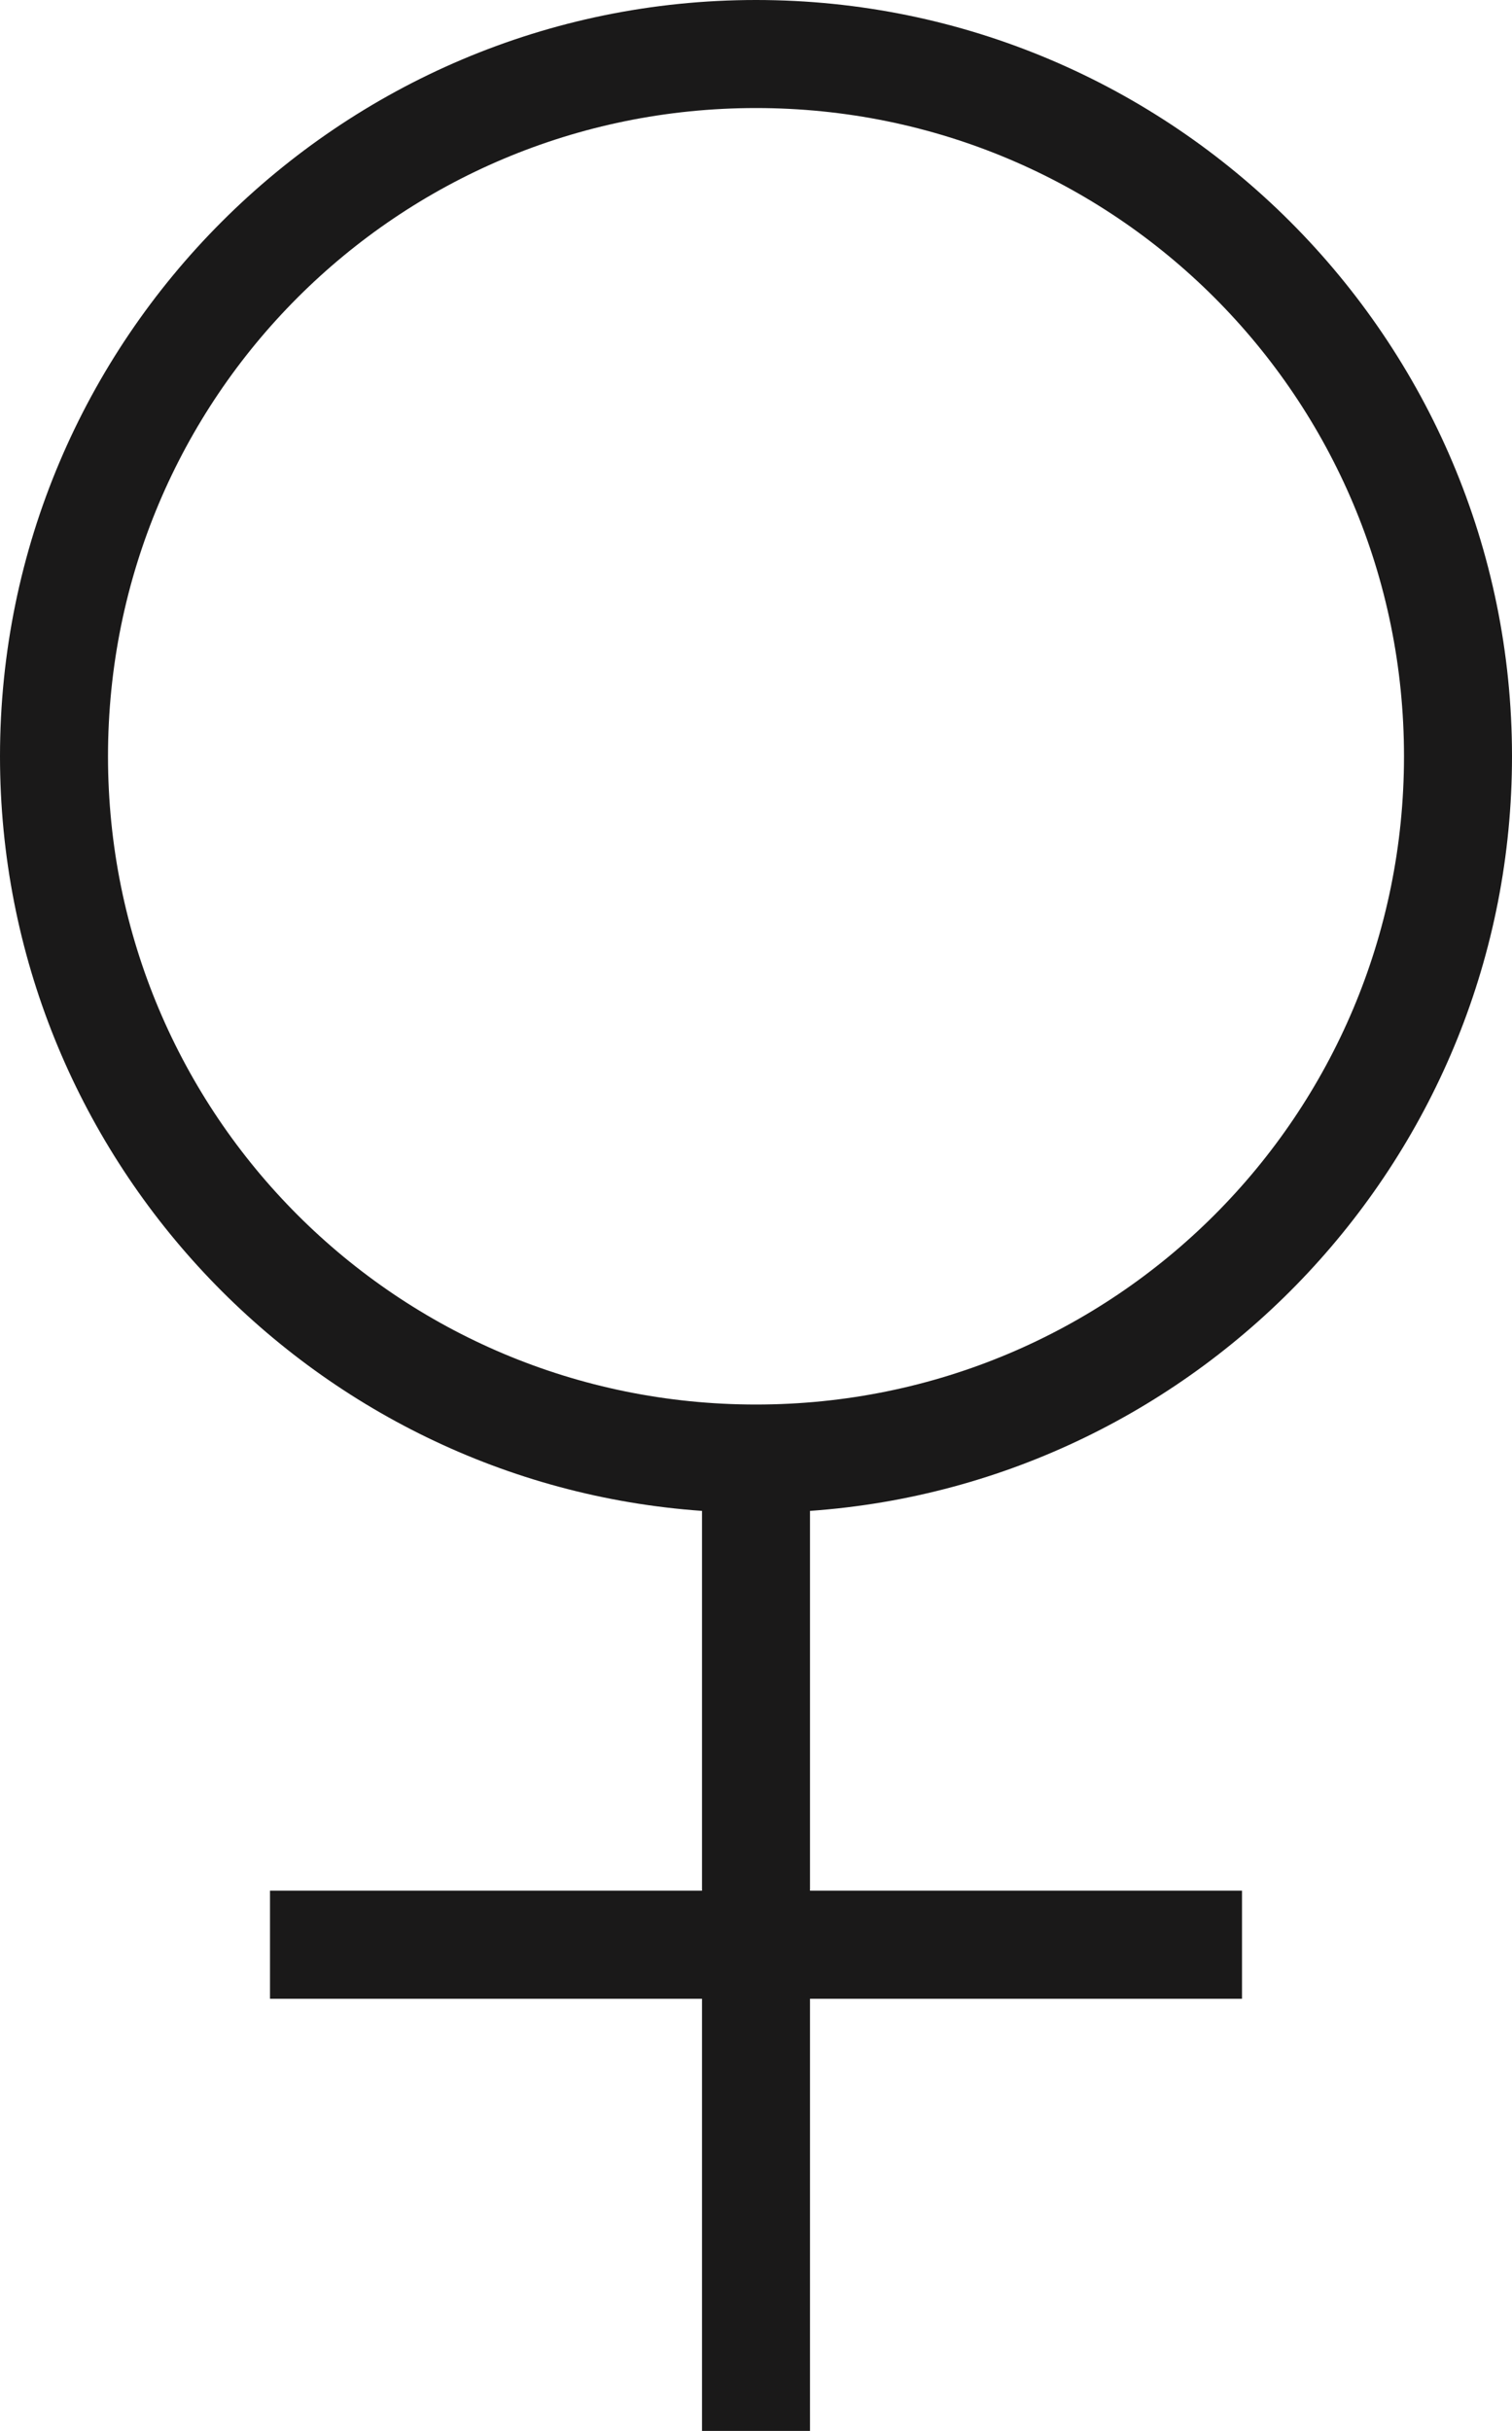 <svg width="28" height="45" viewBox="0 0 28 45" fill="none" xmlns="http://www.w3.org/2000/svg">
<path d="M14 0C6.281 0 0 6.281 0 14C0 21.383 5.742 27.457 13 27.969V35H5V37H13V45H15V37H23V35H15V27.969C22.258 27.457 28 21.383 28 14C28 6.281 21.719 0 14 0ZM14 2C20.641 2 26 7.359 26 14C26 20.641 20.641 26 14 26C7.359 26 2 20.641 2 14C2 7.359 7.359 2 14 2Z" fill="#1A1919"/>
</svg>
